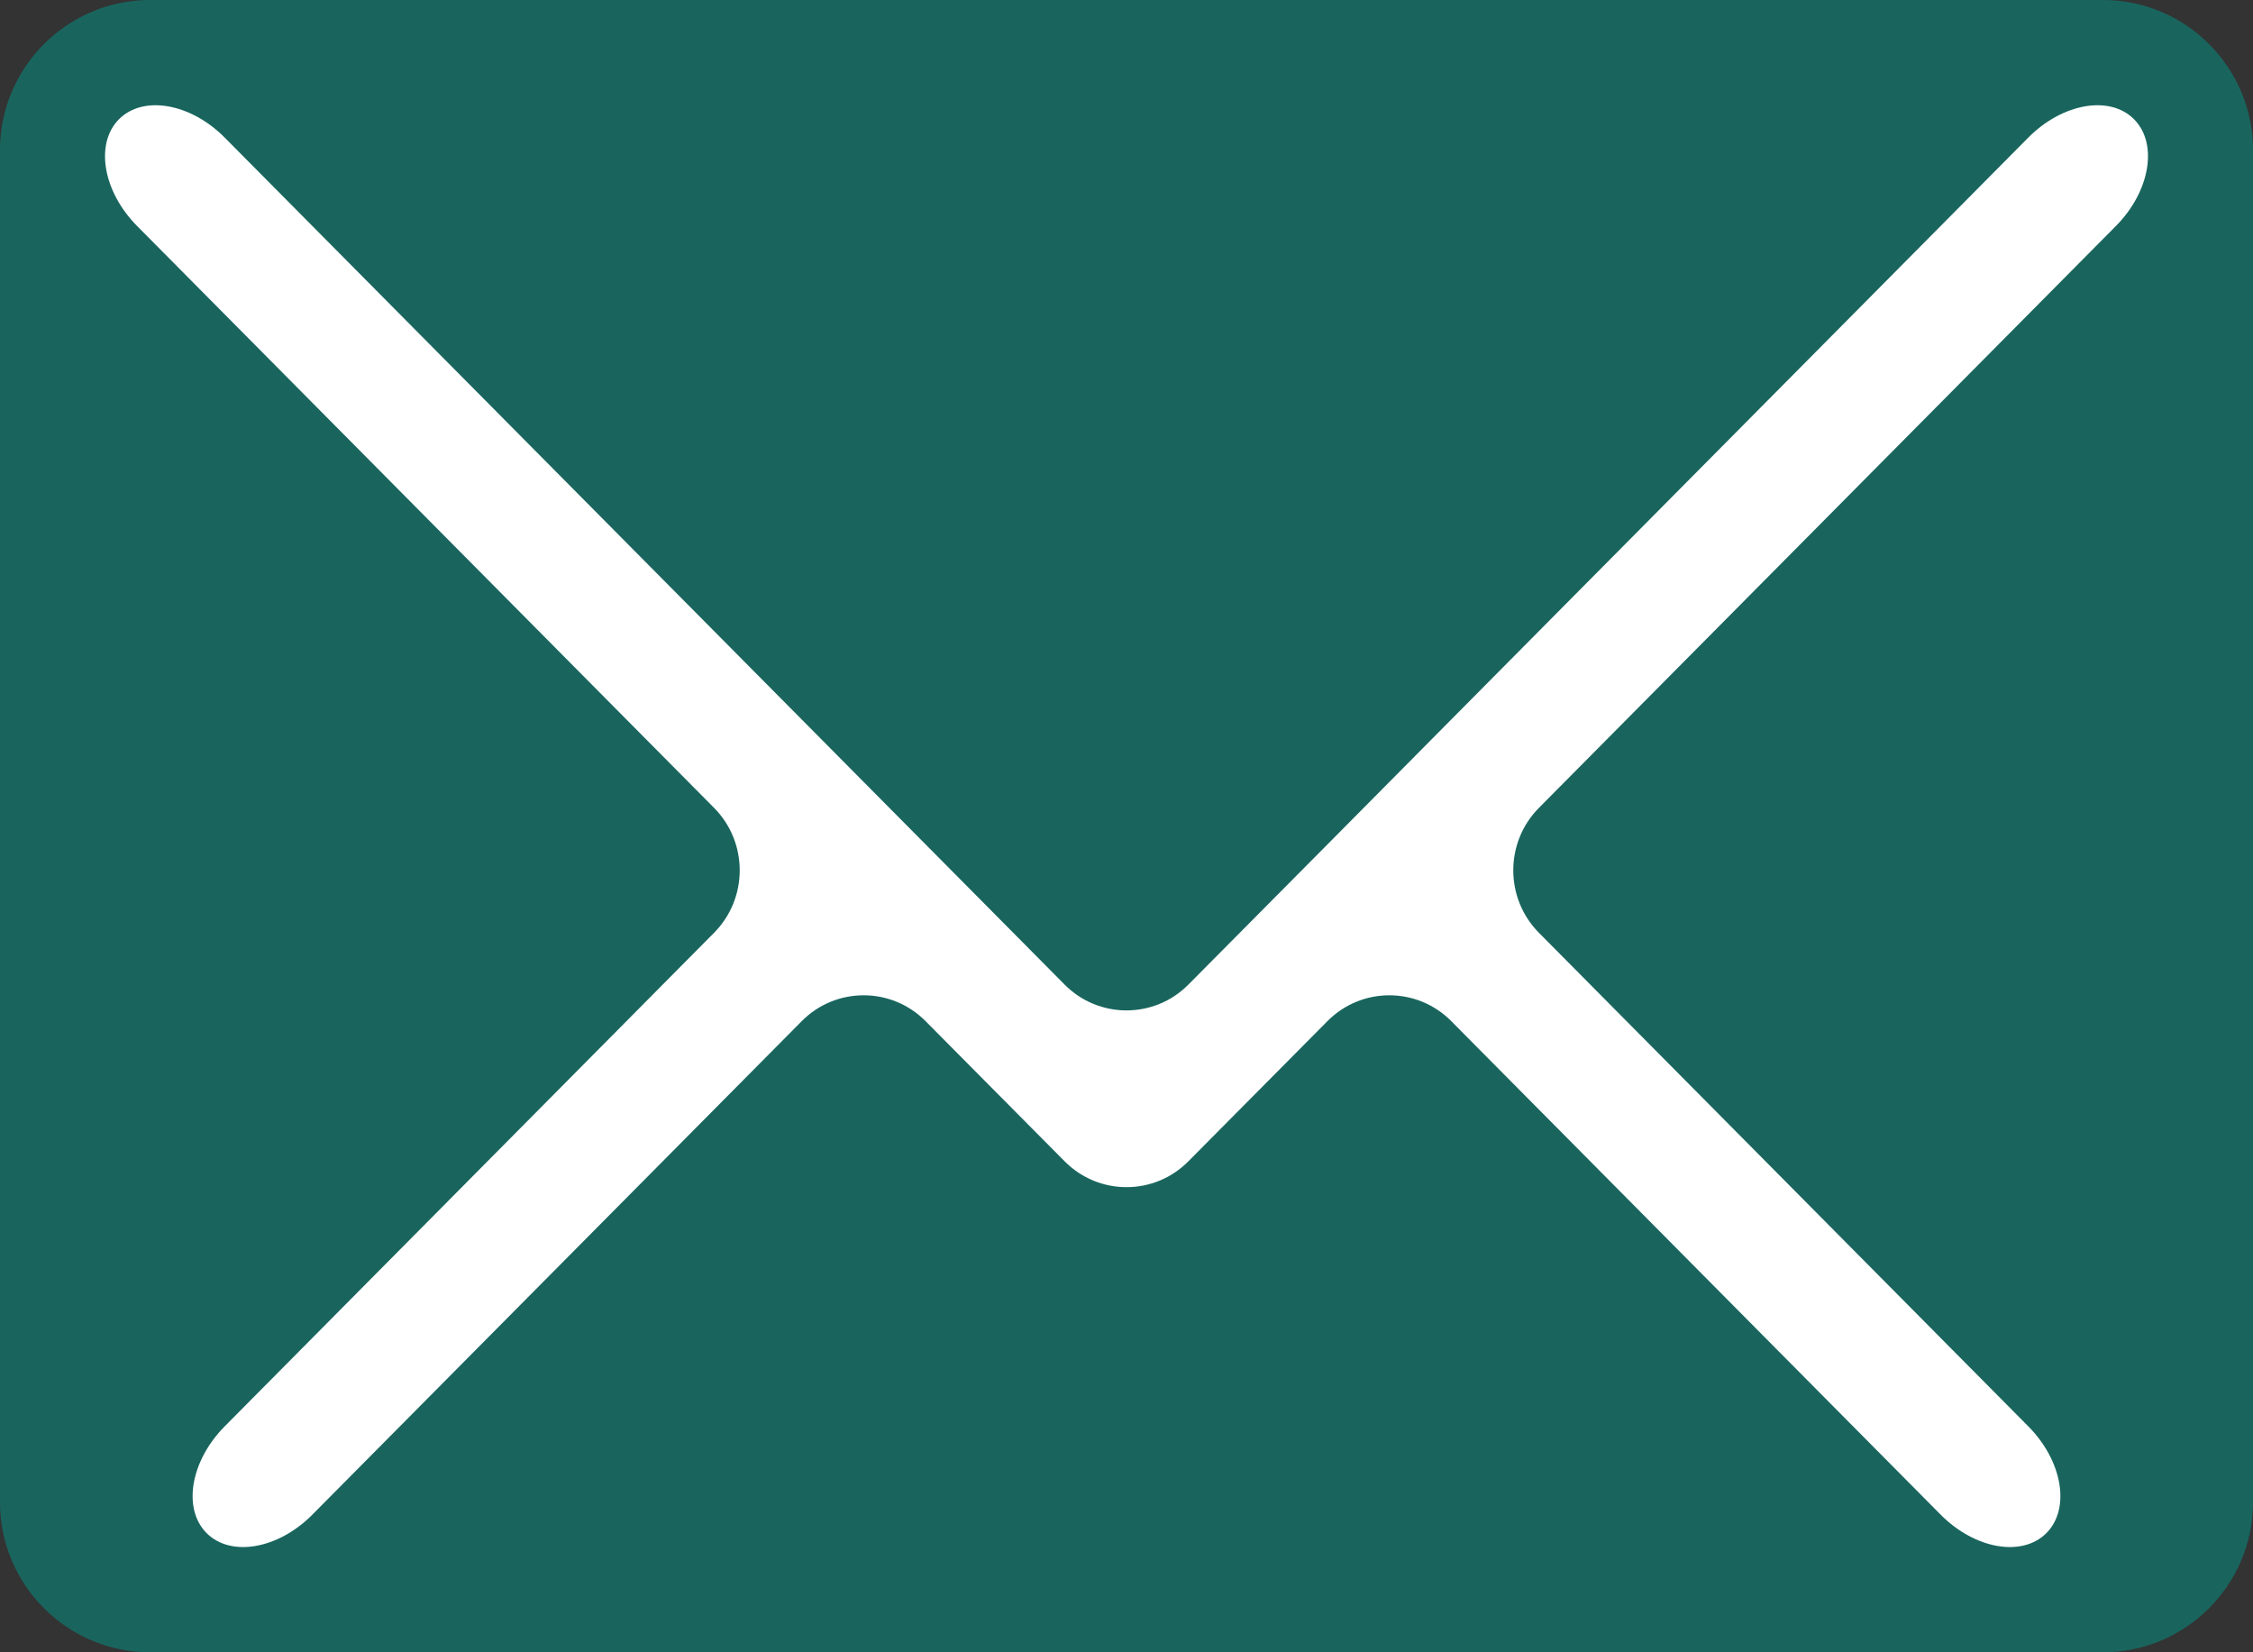 <?xml version="1.0" standalone="no"?><!-- Generator: Gravit.io --><svg xmlns="http://www.w3.org/2000/svg" xmlns:xlink="http://www.w3.org/1999/xlink" style="isolation:isolate" viewBox="0 0 33 24.2" width="33" height="24.2"><rect x="0" y="0" width="33" height="24.2" fill="#333333" stroke="none"/><defs><clipPath id="_clipPath_62X6E4N3ktl0fpXH8YNY23ONcmIQ8ktn"><rect width="33" height="24.2"/></clipPath></defs><g clip-path="url(#_clipPath_62X6E4N3ktl0fpXH8YNY23ONcmIQ8ktn)"><g opacity="0.51"><path d=" M 2.2 24.2 L 30.8 24.2 C 32.014 24.2 33 23.214 33 22 L 33 2.2 C 33 0.986 32.014 0 30.8 0 L 2.2 0 C 0.986 0 0 0.986 0 2.2 L 0 22 C 0 23.214 0.986 24.2 2.2 24.2 Z " fill="rgb(0,150,136)"/></g><path d=" M 13.557 14.956 L 15.593 17.008 C 16.093 17.514 16.907 17.514 17.407 17.008 L 19.443 14.956 C 19.943 14.451 20.757 14.451 21.257 14.956 L 28.426 22.185 C 28.927 22.69 29.621 22.81 29.975 22.453 L 29.975 22.453 C 30.329 22.096 30.21 21.396 29.709 20.891 L 22.541 13.662 C 22.04 13.157 22.04 12.337 22.541 11.832 L 30.993 3.309 C 31.493 2.804 31.612 2.104 31.258 1.747 L 31.258 1.747 C 30.904 1.39 30.21 1.51 29.709 2.015 L 21.257 10.538 C 20.757 11.043 19.943 11.863 19.443 12.368 L 17.407 14.42 C 16.907 14.925 16.093 14.925 15.593 14.42 L 3.291 2.015 C 2.79 1.51 2.096 1.39 1.742 1.747 L 1.742 1.747 C 1.388 2.104 1.507 2.804 2.007 3.309 L 10.459 11.832 C 10.96 12.337 10.96 13.157 10.459 13.662 L 3.291 20.891 C 2.79 21.396 2.671 22.096 3.025 22.453 L 3.025 22.453 C 3.379 22.81 4.073 22.69 4.574 22.185 L 11.743 14.956 C 12.243 14.451 13.057 14.451 13.557 14.956 Z " fill="rgb(255,255,255)"/></g></svg>